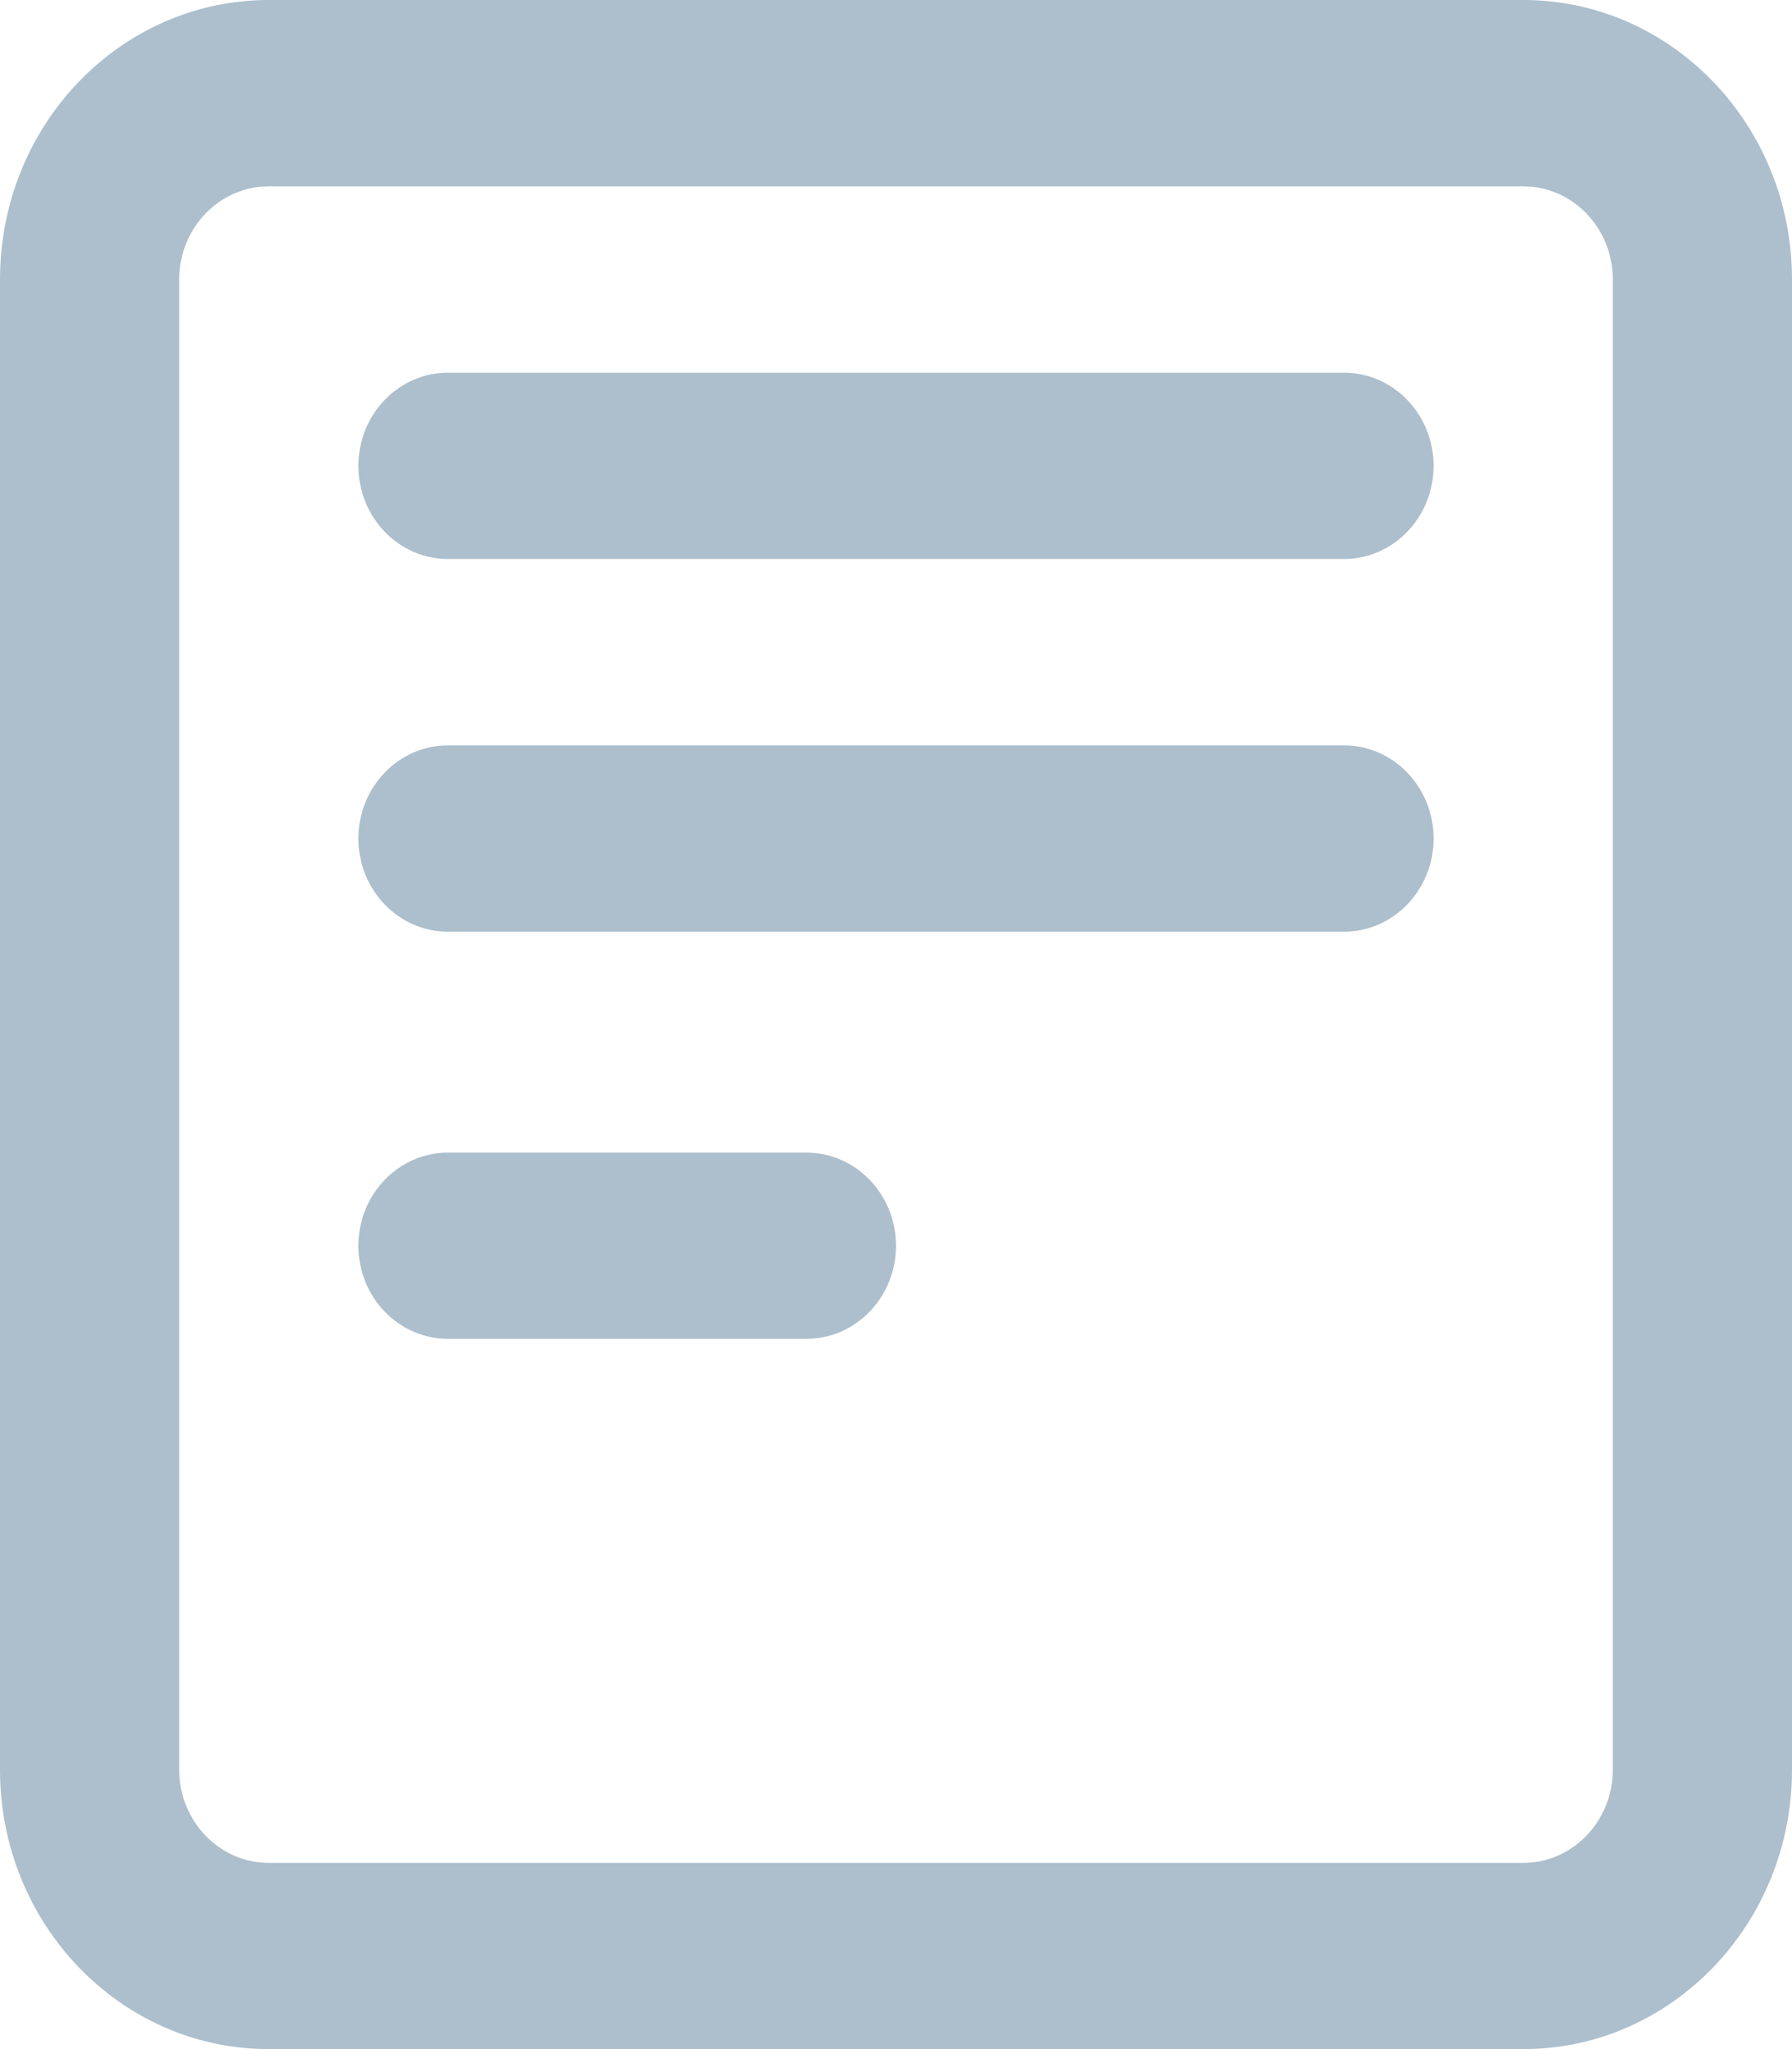 <svg width="14" height="16" viewBox="0 0 14 16" fill="none" xmlns="http://www.w3.org/2000/svg">
<path d="M2.8 3.637C2.8 3.236 3.113 2.91 3.5 2.91H10.5C10.886 2.91 11.2 3.236 11.2 3.637C11.2 4.039 10.886 4.365 10.5 4.365H3.5C3.113 4.365 2.8 4.039 2.8 3.637Z" fill="#ADBFCC"/>
<path d="M2.8 6.548C2.8 6.146 3.113 5.82 3.5 5.82H10.5C10.886 5.82 11.2 6.146 11.2 6.548C11.2 6.949 10.886 7.275 10.5 7.275H3.5C3.113 7.275 2.8 6.949 2.8 6.548Z" fill="#ADBFCC"/>
<path d="M2.8 9.727C2.8 9.326 3.113 9 3.5 9H6.3C6.686 9 7 9.326 7 9.727C7 10.129 6.686 10.454 6.3 10.454H3.5C3.113 10.454 2.8 10.129 2.8 9.727Z" fill="#ADBFCC"/>
<path fill-rule="evenodd" clip-rule="evenodd" d="M0 2.182C0 0.977 0.94 0 2.1 0H11.9C13.06 0 14 0.977 14 2.182V13.818C14 15.023 13.06 16 11.9 16H2.1C0.94 16 0 15.023 0 13.818V2.182ZM2.1 1.455H11.9C12.286 1.455 12.6 1.78 12.6 2.182V13.818C12.6 14.22 12.286 14.546 11.9 14.546H2.1C1.714 14.546 1.4 14.22 1.4 13.818V2.182C1.4 1.78 1.714 1.455 2.1 1.455Z" fill="#ADBFCC"/>
</svg>

